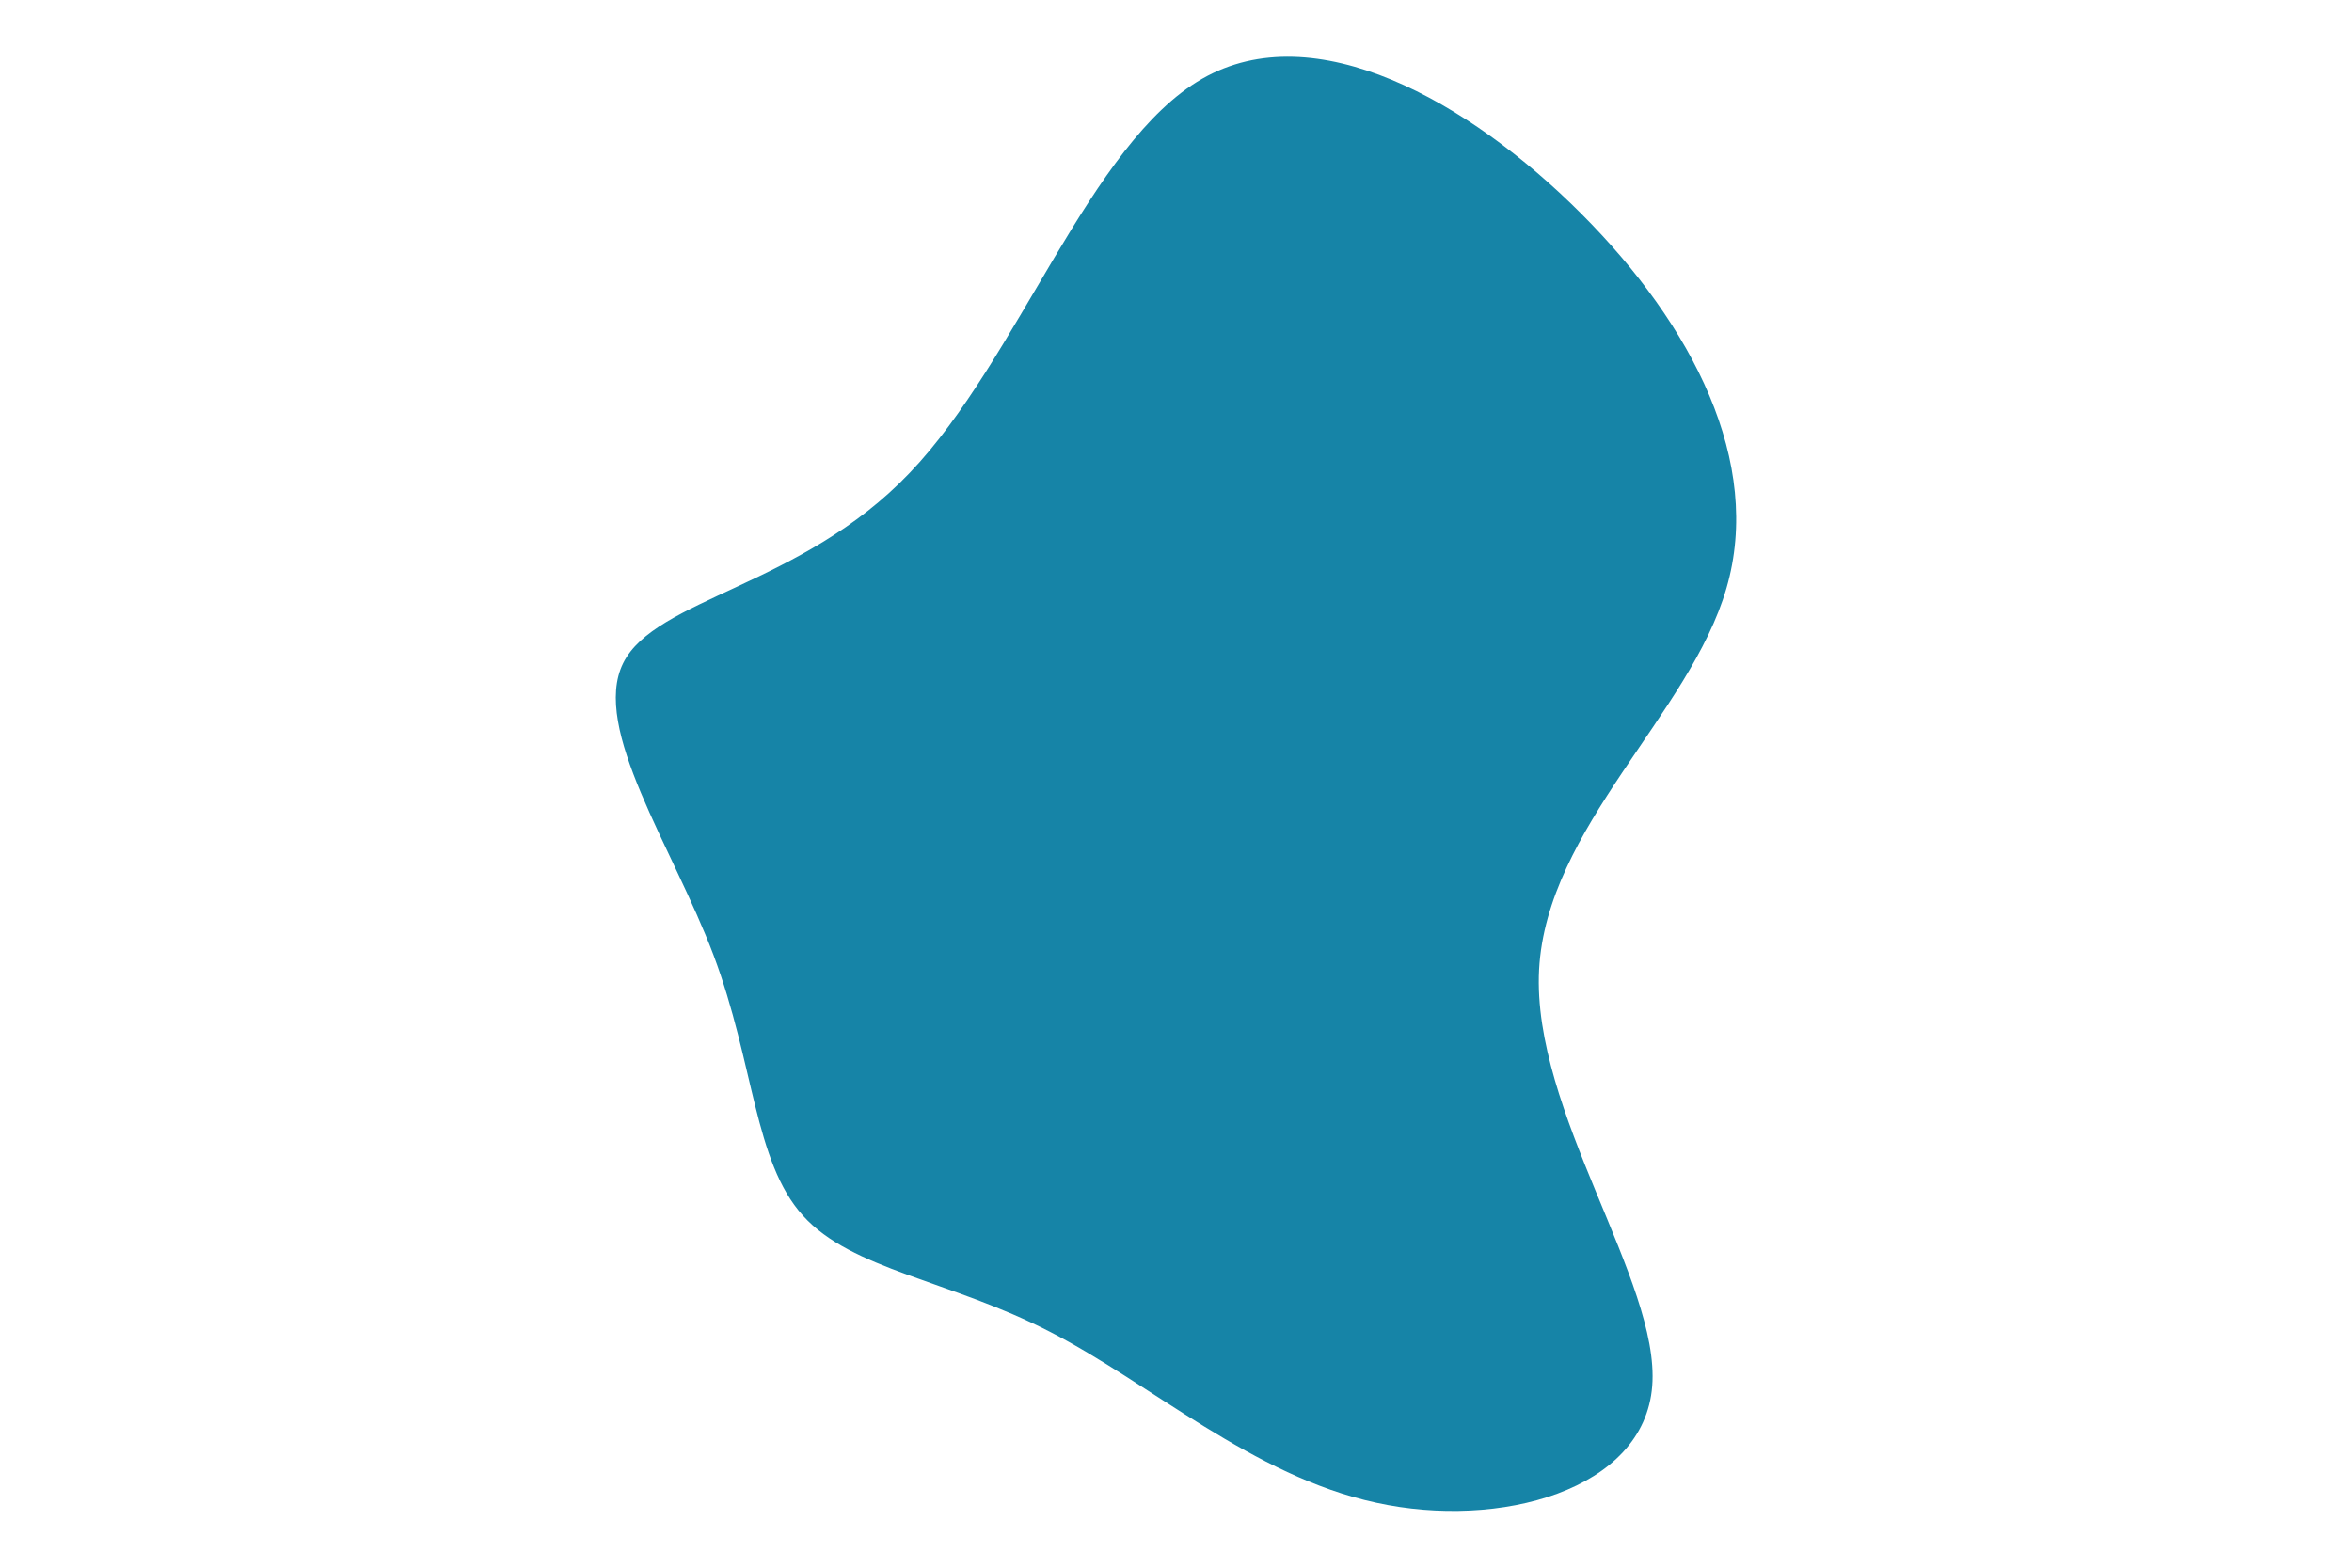 <svg id="visual" viewBox="0 0 900 600" width="900" height="600" xmlns="http://www.w3.org/2000/svg" xmlns:xlink="http://www.w3.org/1999/xlink" version="1.1"><g transform="translate(444.13 347.143)"><path d="M160.8 -265.5C203.7 -222.6 230.5 -170.1 216.5 -122C202.6 -73.9 147.7 -30.3 144.8 24C142 78.3 191.2 143.3 188.1 183.3C185 223.3 129.7 238.3 82.5 228C35.2 217.8 -3.9 182.3 -42.3 162.6C-80.6 142.8 -118.2 138.9 -136.9 118.1C-155.6 97.4 -155.5 59.9 -171.1 18.4C-186.7 -23 -218 -68.4 -205.7 -93.3C-193.4 -118.2 -137.5 -122.6 -96 -166.2C-54.4 -209.7 -27.2 -292.3 15.9 -317C58.9 -341.7 117.9 -308.4 160.8 -265.5" fill="#1684A7"></path></g></svg>